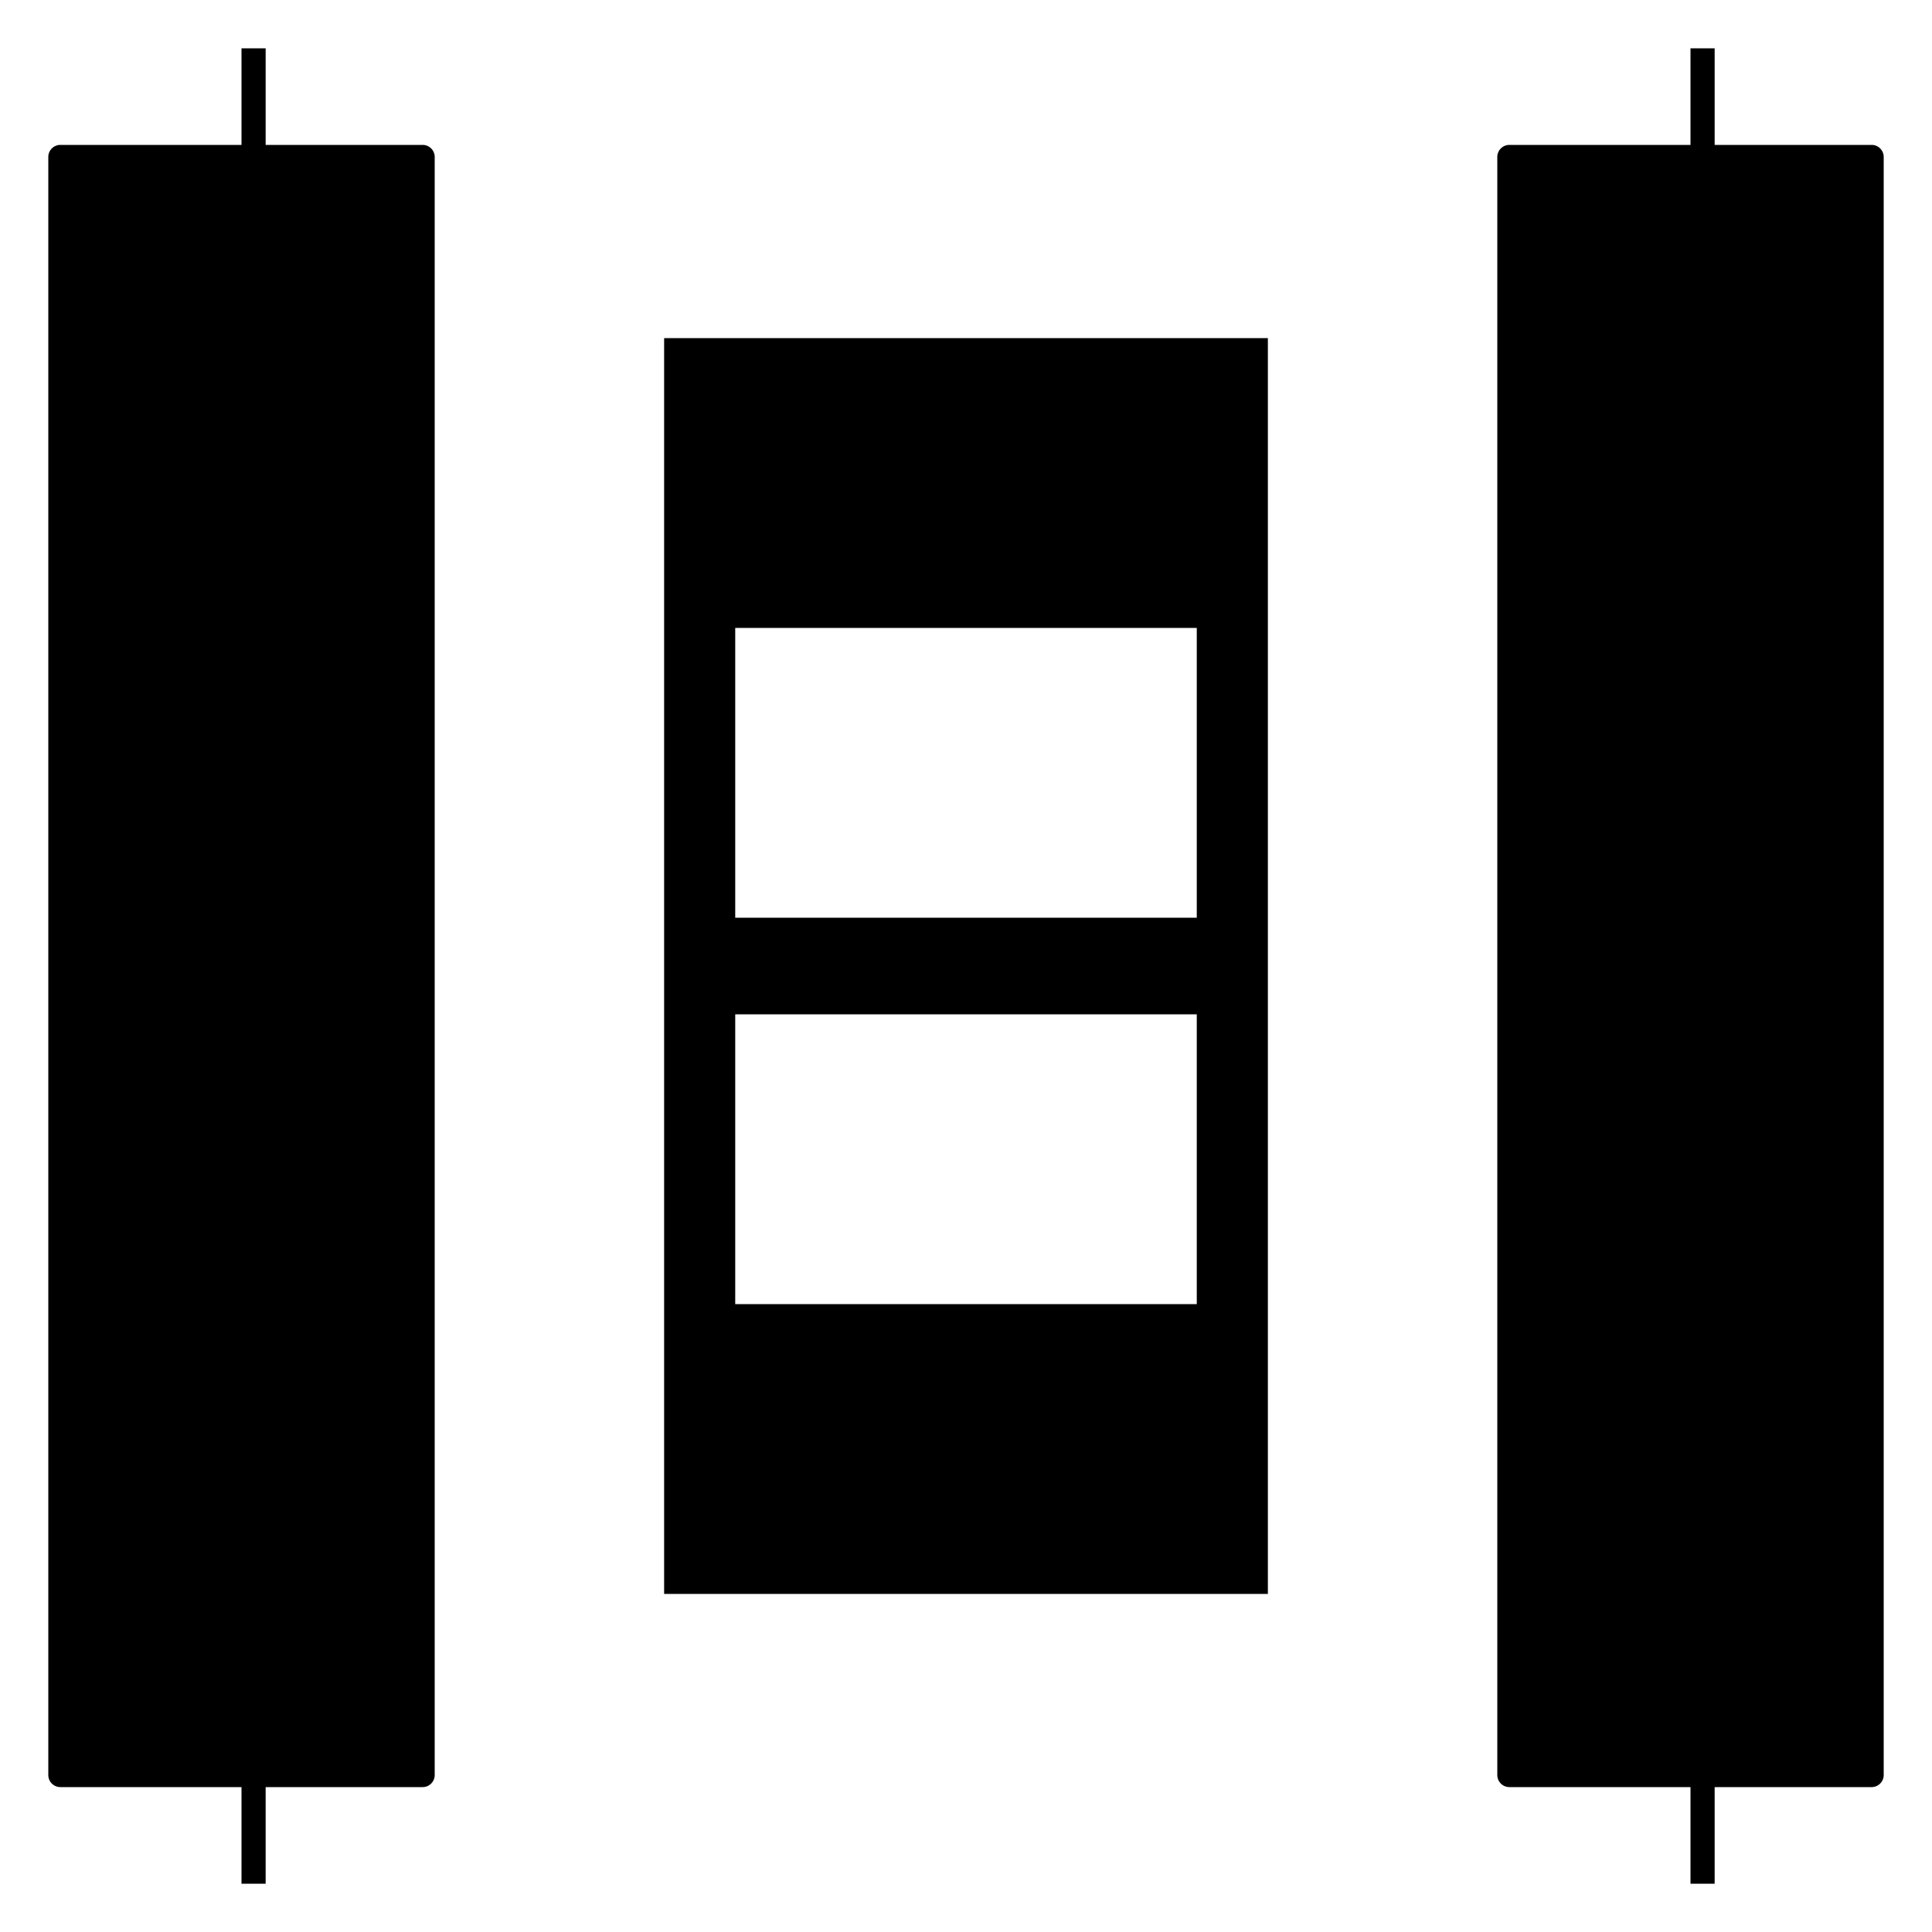 <svg xmlns="http://www.w3.org/2000/svg" width="20" height="20" viewBox="0 0 20 20" fill="currentColor"><path d="M3.25 18.5h-.5v1H2.5v-1H.625a.125.125 0 01-.125-.125V1.625A.125.125 0 01.625 1.5H2.5v-1h.25v1h1.625a.125.125 0 01.125.125v16.75a.125.125 0 01-.125.125H3.25zM17.75 1v.5h1.625a.125.125 0 01.125.125v16.75a.125.125 0 01-.125.125H17.75v1h-.25v-1h-1.875a.125.125 0 01-.125-.125V1.625a.125.125 0 01.125-.125H17.5v-1h.25V1zm-5.361 10v-.5H7.611v3H12.389V11zm0-4v-.5H7.611v3H12.389V7zm.736-3.5v13h-6.25v-13h6.25z"/></svg>